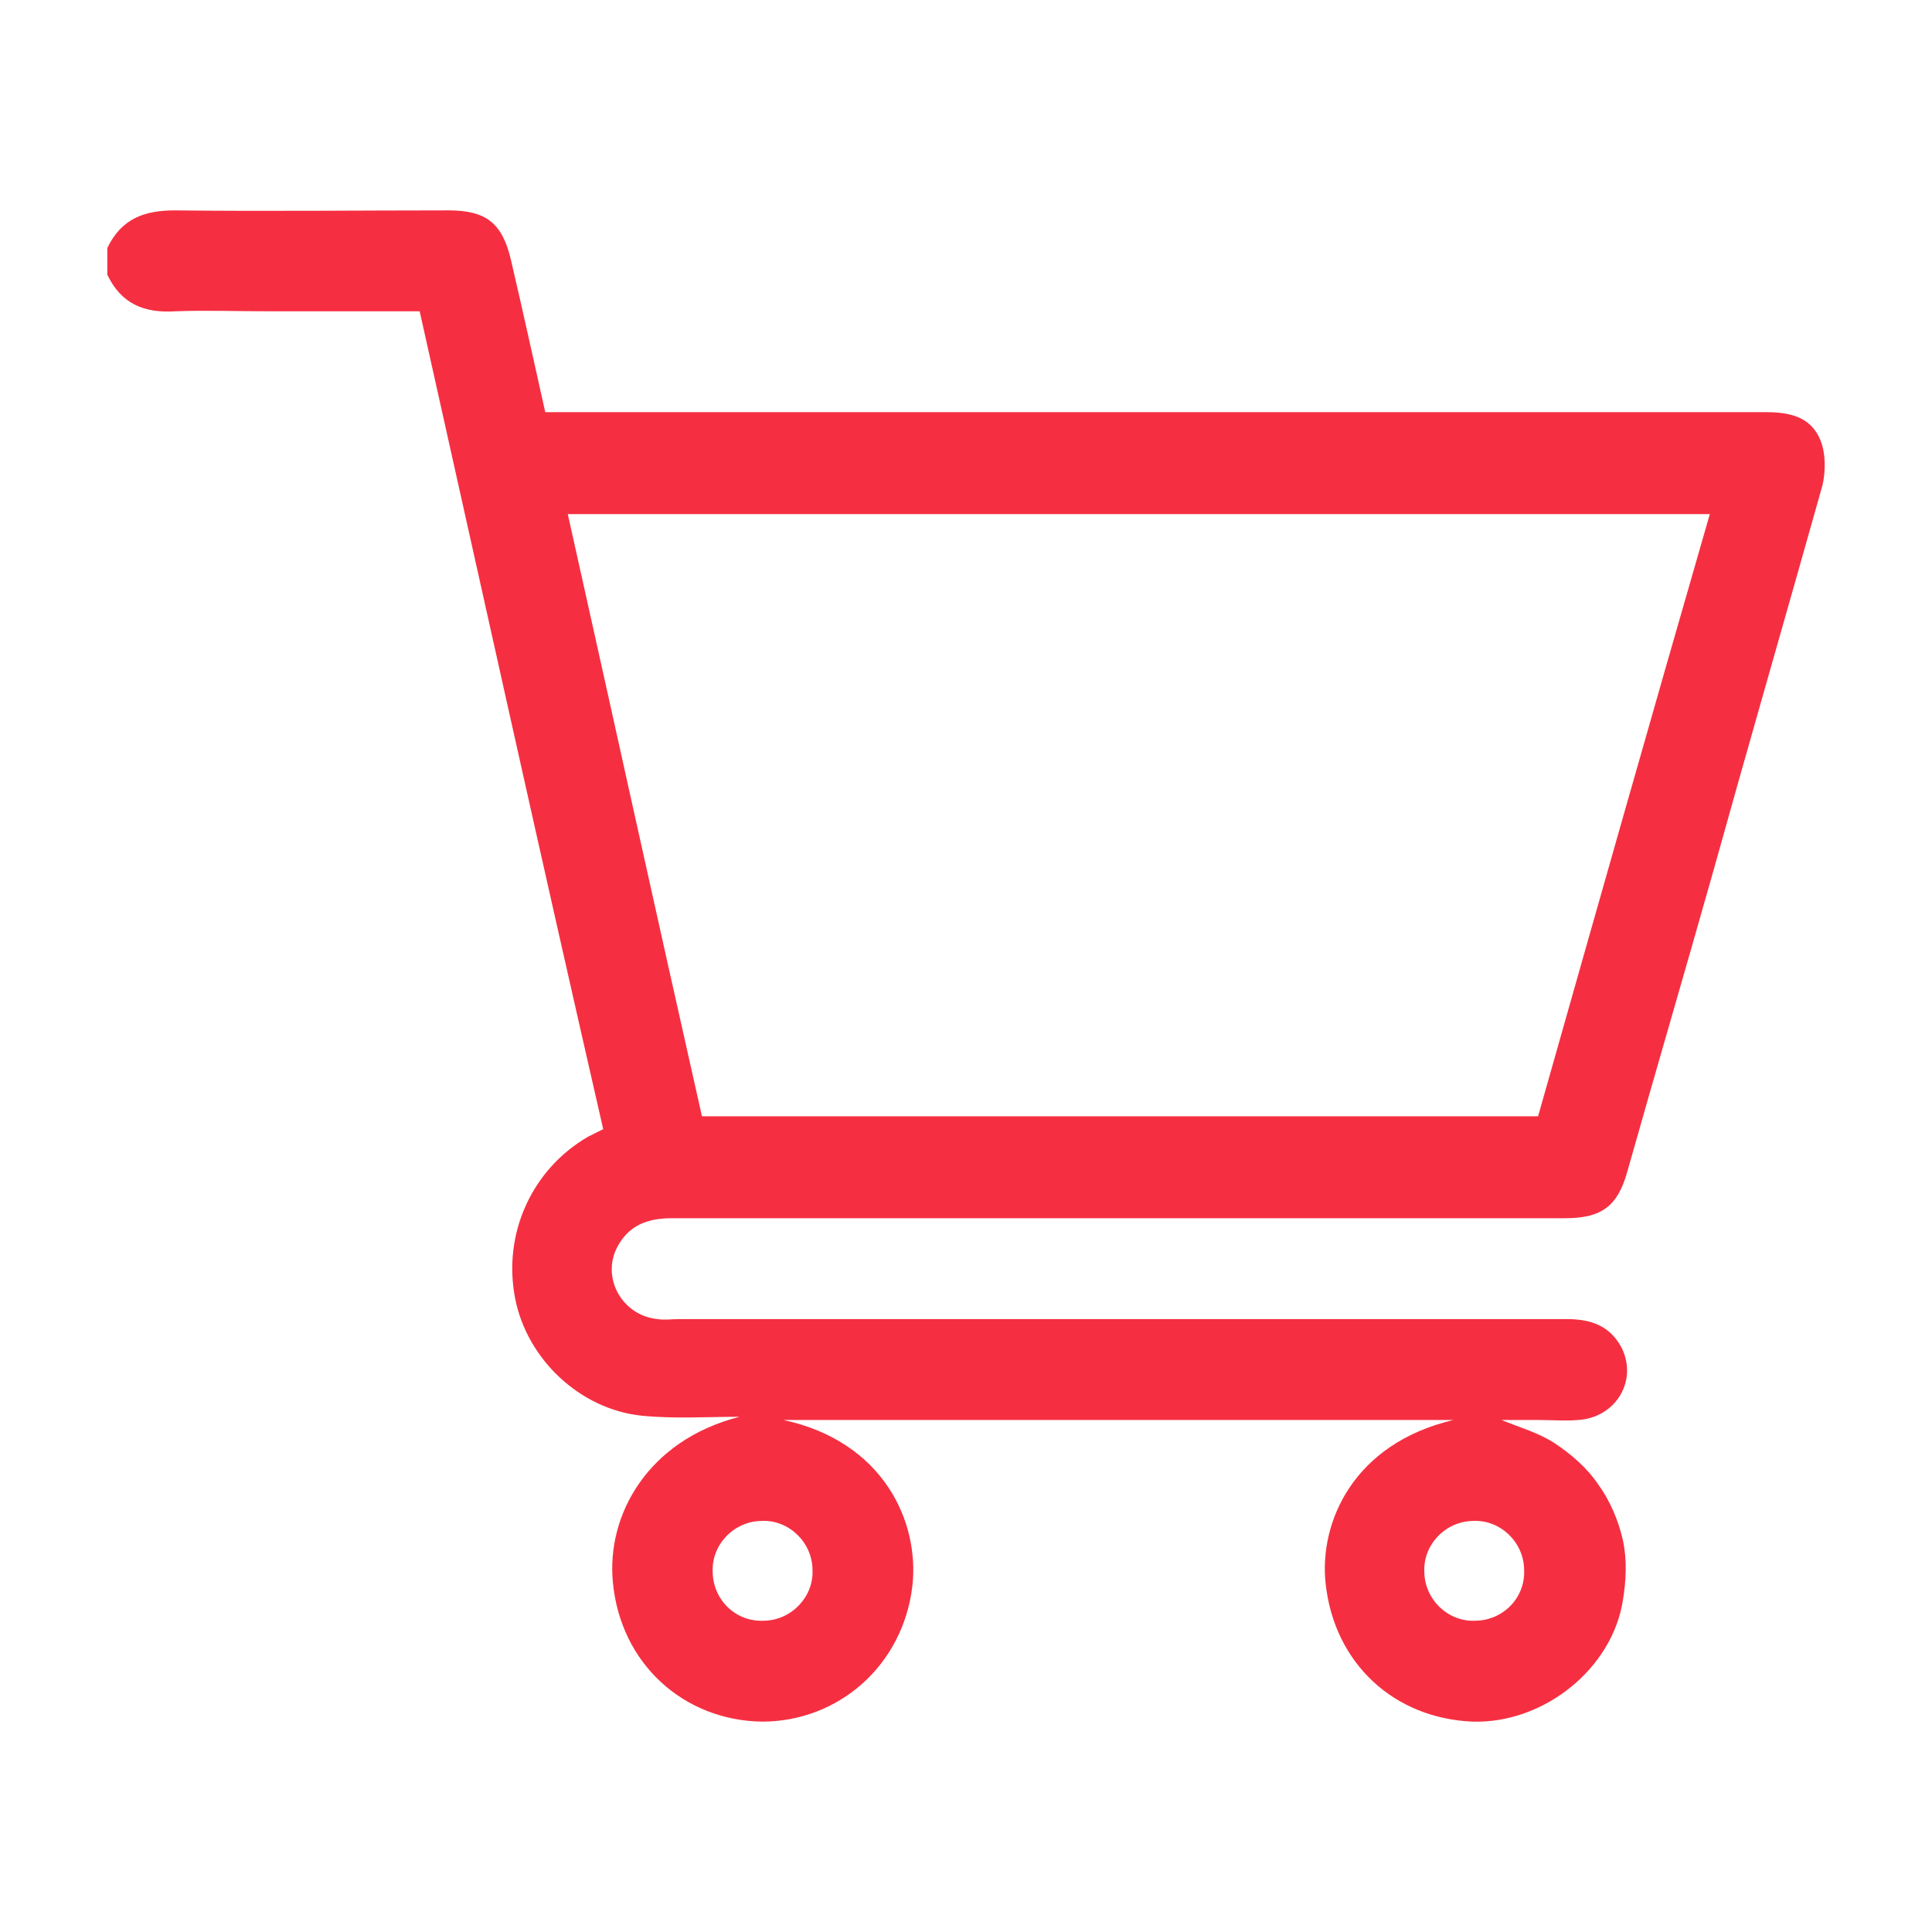 <?xml version="1.0" encoding="utf-8"?>
<!-- Generator: Adobe Illustrator 27.1.0, SVG Export Plug-In . SVG Version: 6.00 Build 0)  -->
<svg version="1.1" id="Capa_1" xmlns="http://www.w3.org/2000/svg" xmlns:xlink="http://www.w3.org/1999/xlink" x="0px" y="0px"
	 viewBox="0 0 18 18" style="enable-background:new 0 0 18 18;" xml:space="preserve">
<style type="text/css">
	.st0{fill:#F52F41;}
</style>
<g>
	<g>
		<path class="st0" d="M214.18,95.38c-0.89,4.4-2.76,8.11-5.58,11.34c-4.8,5.49-11.03,8.6-18.1,9.41
			c-6.72,0.76-13.54,0.68-20.32,0.8c-1.72,0.03-2.42,0.51-2.73,2.21c-0.48,2.56-1.21,5.07-1.94,7.58c-0.73,2.5-1.78,3.27-4.34,3.29
			c-4.4,0.03-8.8,0.03-13.2,0c-2.23-0.01-3.42-1.42-2.94-3.59c0.86-3.85,1.82-7.67,2.78-11.5c0.11-0.45,0.37-0.97,0.73-1.25
			c5.57-4.34,11.6-7.85,18.39-9.93c2.18-0.67,4.36-0.42,6.35,0.53c5.54,2.64,10.82,1.94,16.2-0.58c7.5-3.53,15.24-6.47,23.39-8.16
			C213.23,95.44,213.61,95.44,214.18,95.38z"/>
		<path class="st0" d="M150.95,101.94c0.71-3.01,1.4-6.02,2.12-9.02c1.74-7.23,3.5-14.46,5.25-21.7c0.94-3.91,2.57-5.27,6.53-5.24
			c9.13,0.06,18.27,0,27.39,0.32c5.78,0.2,11.12,2.11,15.63,5.93c0.73,0.62,1.37,1.35,2.38,2.35c-1.48,0-2.45,0-3.42,0
			c-9.31,0.05-18.56,0.55-27.58,3.15c-5.43,1.57-9.05,4.93-10.46,10.41c-1.39,5.39-4.73,8.96-9.74,11.09
			c-2.54,1.08-5.12,2.09-7.68,3.13C151.22,102.22,151.08,102.08,150.95,101.94z"/>
		<path class="st0" d="M214.23,82.53c-2.34,0.19-4.43,0.36-6.53,0.52c-7.49,0.59-14.85,1.97-22.09,3.96
			c-0.32,0.09-0.65,0.15-0.98,0.2c-1.55,0.28-2.87-0.4-3.16-1.71c-0.33-1.51,0.41-2.51,1.8-2.94c2.17-0.67,4.35-1.45,6.58-1.76
			c6.87-0.96,13.77-1.66,20.64-2.58c1.83-0.24,2.68,0.5,3.11,2.1C213.78,80.98,213.96,81.61,214.23,82.53z"/>
		<path class="st0" d="M214.99,89.04c0.36,1.5-0.39,2.16-2.16,2.35c-8.27,0.9-16.27,2.99-24.17,5.54c-0.67,0.22-1.48,0.45-2.11,0.27
			c-0.76-0.21-1.86-0.76-1.97-1.33c-0.16-0.81,0.32-1.85,0.79-2.63c0.26-0.43,1.04-0.59,1.61-0.79c8.33-2.89,16.9-4.72,25.65-5.76
			C214.94,86.42,215,86.49,214.99,89.04z"/>
	</g>
</g>
<g>
	<path class="st0" d="M1,2.31c0.13-0.27,0.34-0.35,0.63-0.35c0.85,0.01,1.7,0,2.55,0c0.35,0,0.5,0.12,0.58,0.46
		c0.11,0.47,0.21,0.93,0.32,1.42c0.07,0,0.14,0,0.2,0c3.72,0,7.45,0,11.17,0c0.22,0,0.42,0.04,0.51,0.26
		c0.05,0.12,0.05,0.29,0.02,0.42c-0.34,1.21-0.69,2.42-1.03,3.64c-0.26,0.92-0.53,1.84-0.79,2.76c-0.09,0.32-0.24,0.43-0.58,0.43
		c-2.77,0-5.55,0-8.32,0c-0.22,0-0.4,0.06-0.51,0.27c-0.15,0.29,0.05,0.64,0.38,0.67c0.06,0.01,0.13,0,0.19,0c2.76,0,5.52,0,8.28,0
		c0.22,0,0.4,0.06,0.51,0.27c0.15,0.31-0.06,0.65-0.41,0.67c-0.12,0.01-0.24,0-0.36,0c-0.12,0-0.24,0-0.35,0
		c0.17,0.07,0.35,0.12,0.5,0.22c0.15,0.1,0.3,0.23,0.4,0.38c0.11,0.15,0.19,0.34,0.23,0.52c0.04,0.18,0.03,0.38,0,0.56
		c-0.1,0.64-0.74,1.15-1.4,1.13c-0.73-0.03-1.29-0.54-1.37-1.29c-0.06-0.57,0.26-1.3,1.19-1.52c-2.08,0-4.15,0-6.24,0
		c0.93,0.2,1.27,0.95,1.2,1.55c-0.09,0.74-0.69,1.26-1.4,1.26c-0.73-0.01-1.32-0.54-1.39-1.3c-0.06-0.62,0.32-1.32,1.18-1.54
		c-0.3,0-0.61,0.02-0.91-0.01c-0.58-0.06-1.07-0.53-1.18-1.09c-0.12-0.61,0.16-1.21,0.68-1.51c0.04-0.02,0.08-0.04,0.14-0.07
		C5.04,7.99,4.48,5.45,3.91,2.9c-0.48,0-0.96,0-1.43,0c-0.28,0-0.56-0.01-0.84,0C1.34,2.92,1.13,2.83,1,2.56C1,2.47,1,2.39,1,2.31z
		 M15.93,4.79c-3.56,0-7.09,0-10.64,0c0.42,1.88,0.83,3.75,1.25,5.61c2.6,0,5.19,0,7.79,0C14.86,8.53,15.39,6.66,15.93,4.79z
		 M7.11,15.1c0.26,0,0.47-0.22,0.46-0.47c0-0.26-0.22-0.47-0.47-0.46c-0.26,0-0.47,0.22-0.46,0.47C6.64,14.9,6.85,15.11,7.11,15.1z
		 M14.2,14.63c0-0.26-0.22-0.47-0.47-0.46c-0.26,0-0.47,0.22-0.46,0.47c0,0.26,0.22,0.47,0.47,0.46C14,15.1,14.21,14.89,14.2,14.63z
		"/>
</g>
</svg>
